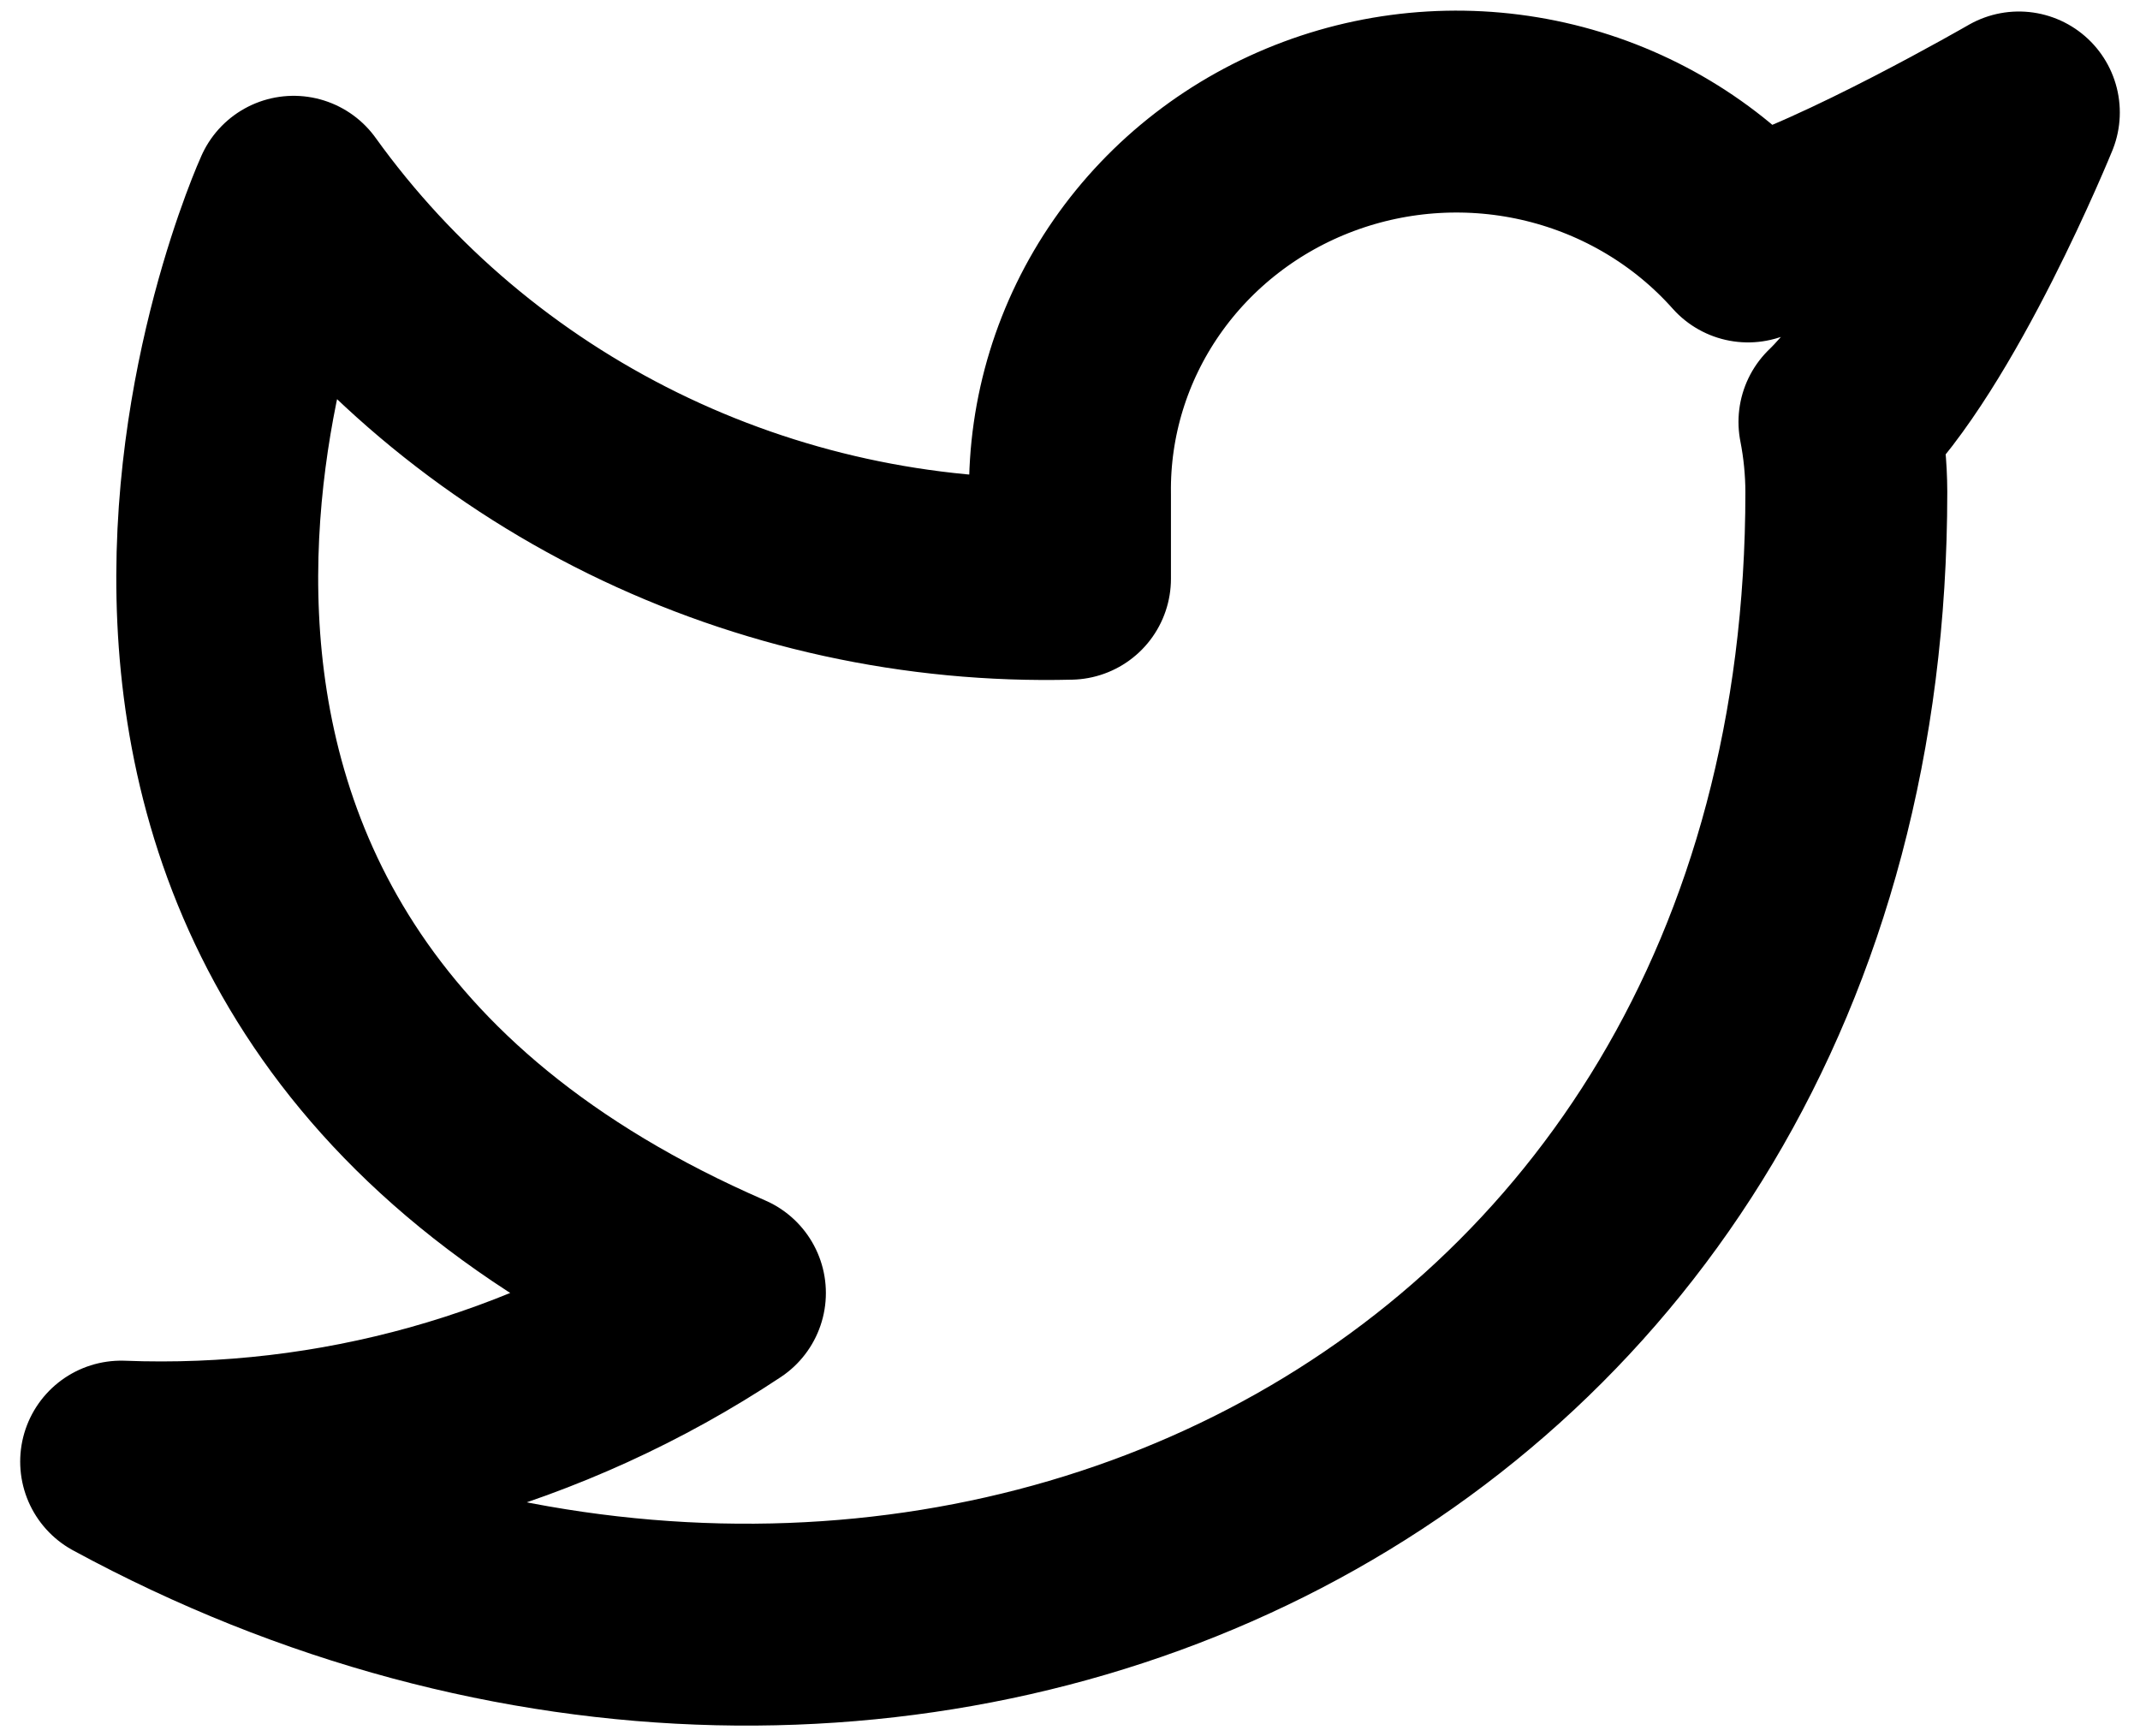 <svg width="53" height="43" viewBox="0 0 53 43" fill="none" xmlns="http://www.w3.org/2000/svg">
<path d="M50 2.785C50 2.785 45.689 5.274 43.292 5.98C42.005 4.534 40.295 3.509 38.393 3.043C36.491 2.578 34.489 2.695 32.657 3.379C30.826 4.062 29.253 5.279 28.151 6.865C27.05 8.45 26.474 10.328 26.5 12.245V14.333C22.746 14.428 19.025 13.614 15.671 11.964C12.316 10.313 9.431 7.877 7.273 4.873C7.273 4.873 -1.273 23.668 17.954 32.022C13.555 34.941 8.313 36.405 3 36.198C22.227 46.64 45.727 36.198 45.727 12.182C45.725 11.601 45.668 11.02 45.556 10.449C47.737 8.347 50 2.785 50 2.785Z" stroke="black" stroke-width="5" stroke-linecap="round" stroke-linejoin="round"/>
</svg>
